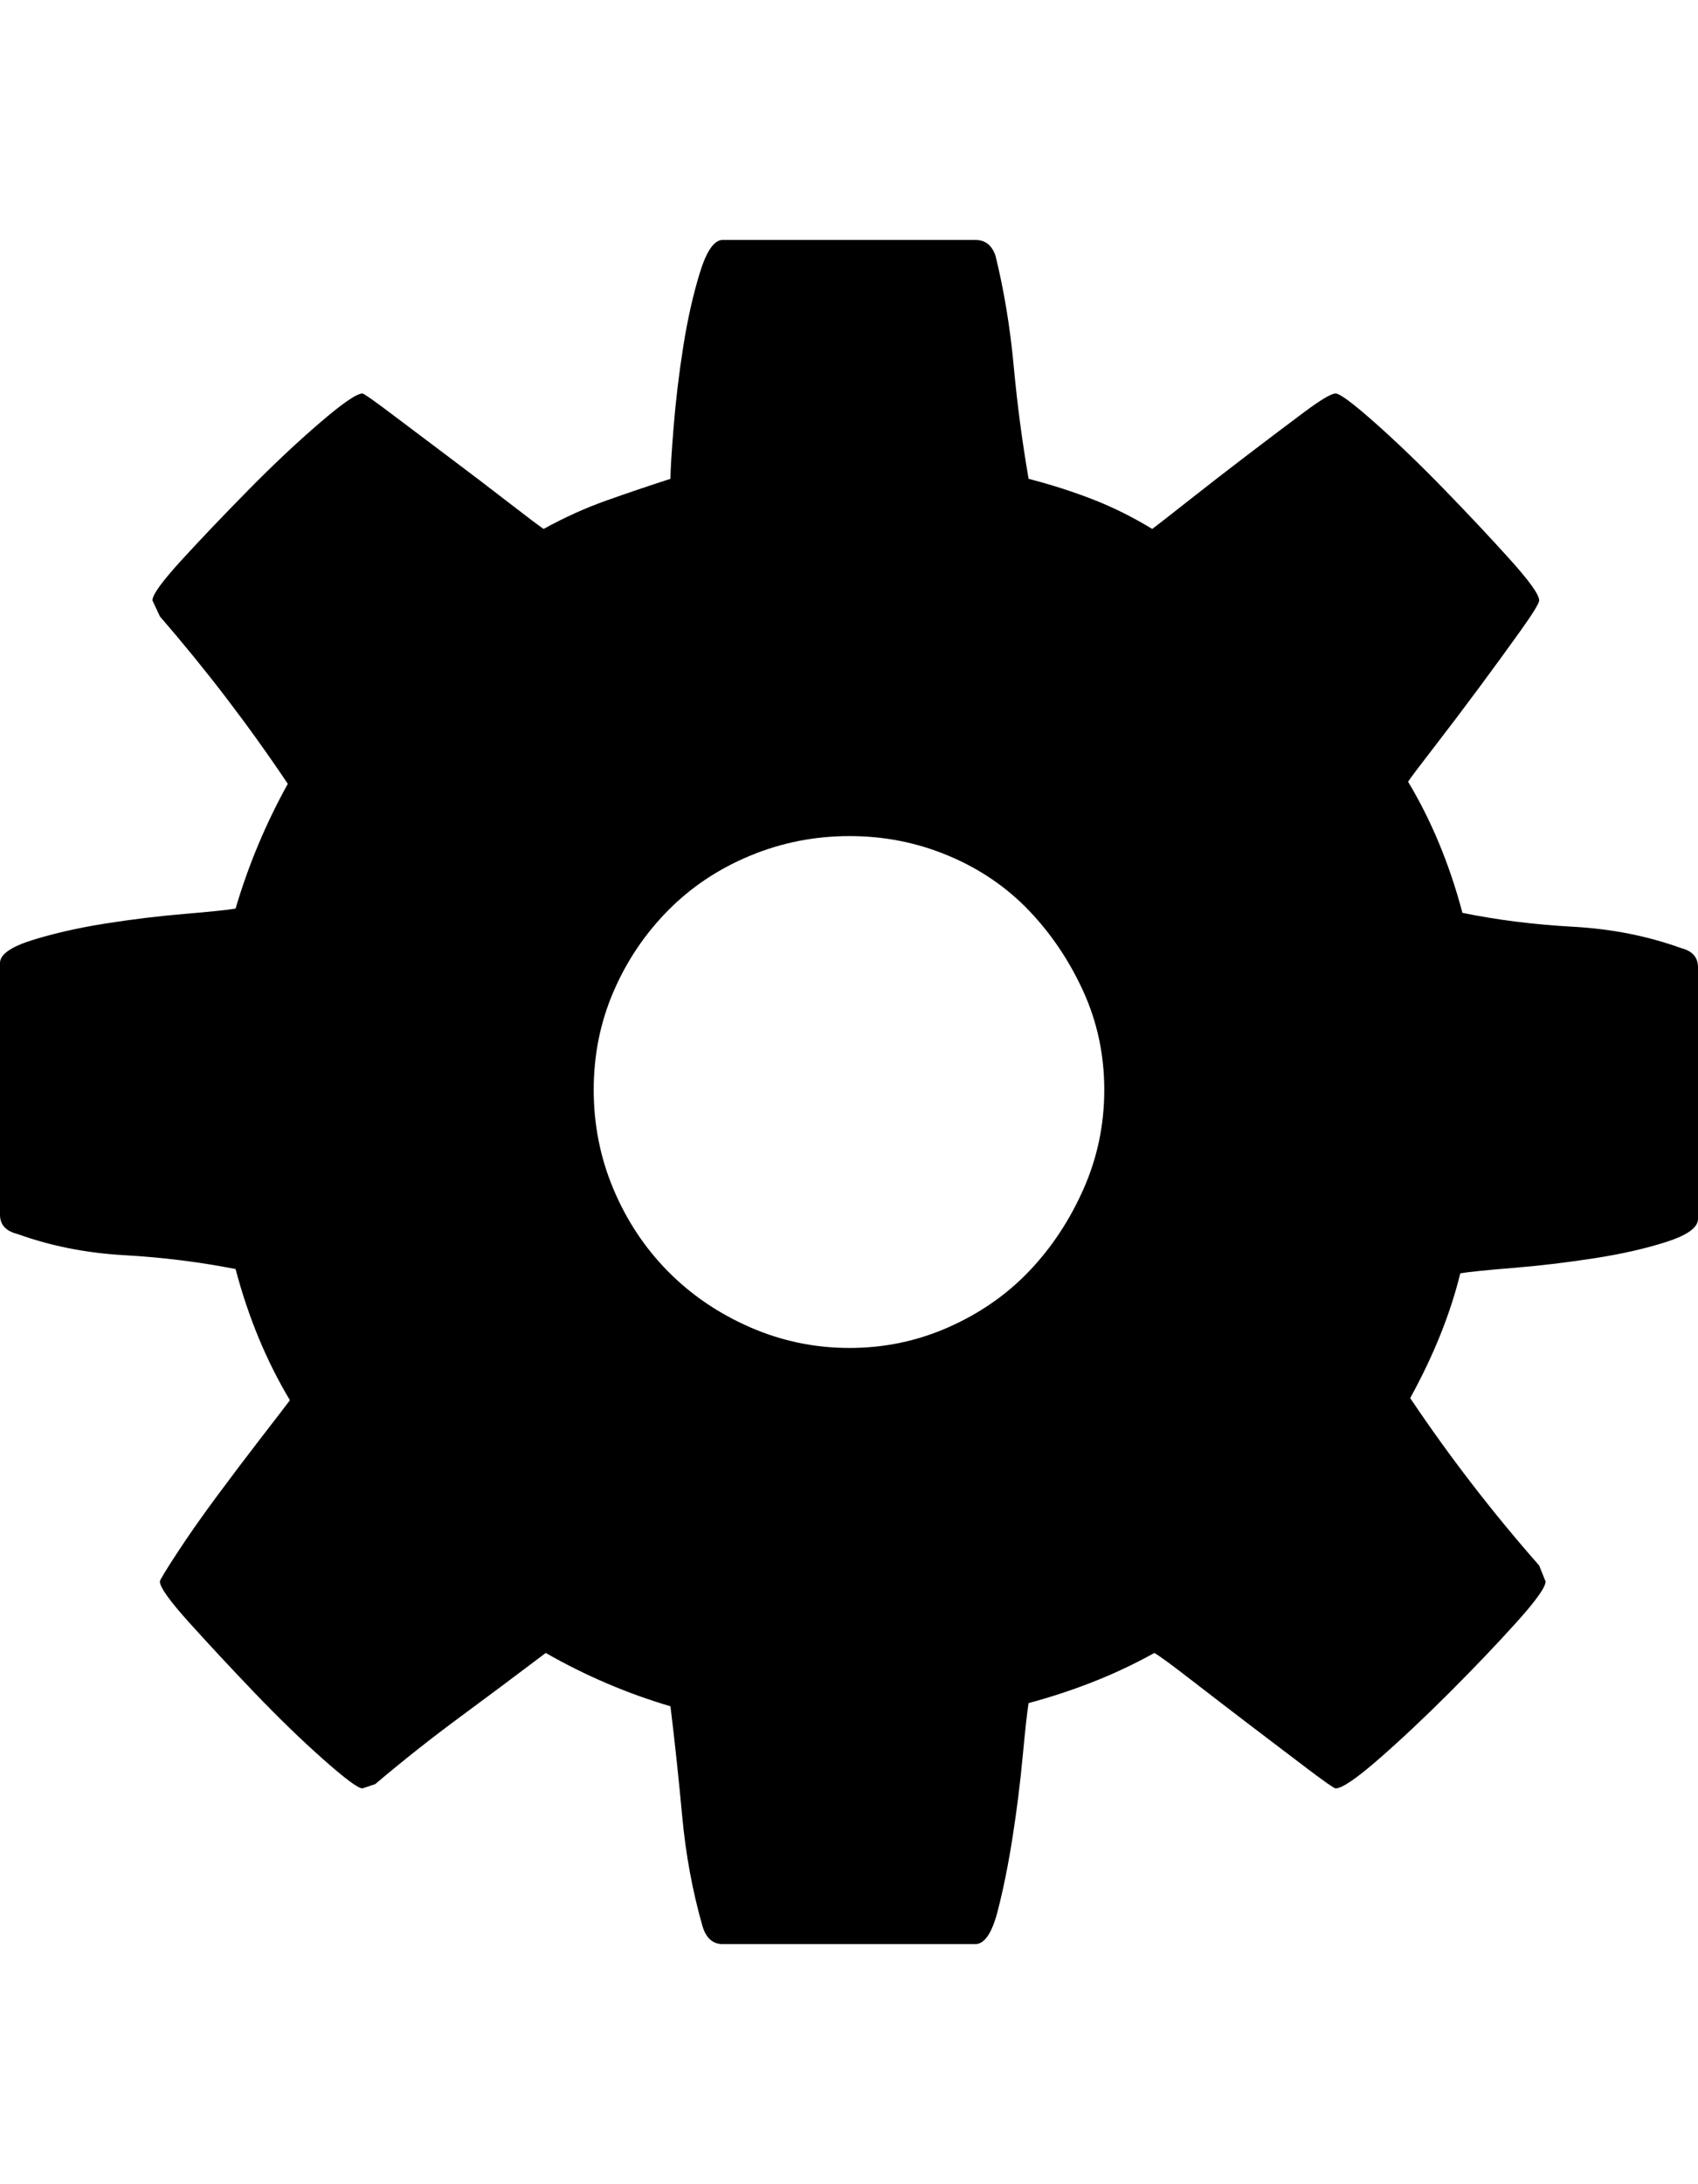 <svg height="1000px" width="777.832px" xmlns="http://www.w3.org/2000/svg">
  <g>
    <path d="M0 556.152c0 0 0 -115.234 0 -115.234c0 -3.907 4.964 -7.406 14.893 -10.498c9.928 -3.093 21.077 -5.616 33.447 -7.569c12.37 -1.953 24.414 -3.418 36.133 -4.394c11.718 -0.977 19.531 -1.791 23.437 -2.442c5.86 -19.856 13.835 -38.899 23.926 -57.129c-17.904 -26.692 -37.435 -52.246 -58.594 -76.66c0 0 -3.418 -7.324 -3.418 -7.324c0 -2.604 4.558 -8.87 13.672 -18.799c9.115 -9.928 19.287 -20.589 30.518 -31.982c11.23 -11.393 22.054 -21.566 32.47 -30.518c10.417 -8.952 16.927 -13.428 19.532 -13.428c0.651 0 4.964 3.012 12.939 9.034c7.975 6.022 16.846 12.695 26.611 20.019c9.766 7.324 18.962 14.323 27.588 20.996c8.627 6.673 13.916 10.661 15.869 11.963c9.441 -5.208 18.962 -9.521 28.565 -12.939c9.603 -3.418 19.45 -6.755 29.541 -10.01c0 -3.906 0.488 -11.882 1.465 -23.926c0.976 -12.044 2.441 -24.251 4.394 -36.621c1.953 -12.37 4.476 -23.6 7.569 -33.691c3.092 -10.091 6.591 -15.137 10.498 -15.137c0 0 115.722 0 115.722 0c4.558 0 7.65 2.441 9.278 7.324c3.906 15.951 6.673 32.715 8.3 50.293c1.628 17.578 3.907 34.831 6.836 51.758c10.092 2.604 19.776 5.697 29.053 9.277c9.277 3.581 18.473 8.138 27.588 13.672c2.604 -1.953 8.138 -6.266 16.602 -12.939c8.463 -6.673 17.496 -13.672 27.099 -20.996c9.603 -7.325 18.229 -13.835 25.879 -19.532c7.65 -5.696 12.451 -8.545 14.404 -8.545c1.954 0 7.976 4.476 18.067 13.428c10.091 8.952 20.67 19.125 31.738 30.518c11.068 11.393 21.078 22.054 30.029 31.982c8.952 9.929 13.428 16.195 13.428 18.799c0 1.302 -2.848 5.941 -8.545 13.916c-5.696 7.975 -12.044 16.683 -19.043 26.123c-6.998 9.44 -13.834 18.473 -20.508 27.1c-6.673 8.626 -10.66 13.916 -11.962 15.869c10.742 17.903 19.042 37.923 24.902 60.058c15.95 3.256 32.796 5.372 50.537 6.348c17.741 0.977 34.261 4.232 49.561 9.766c5.208 1.302 7.812 4.231 7.812 8.789c0 0 0 115.234 0 115.234c0 3.906 -4.801 7.406 -14.404 10.498c-9.603 3.093 -20.752 5.615 -33.448 7.569c-12.695 1.953 -25.065 3.418 -37.109 4.394c-12.044 0.977 -20.019 1.79 -23.926 2.441c-4.557 18.555 -12.207 37.598 -22.949 57.129c17.904 26.693 37.598 52.246 59.082 76.661c0 0 2.93 7.324 2.93 7.324c0 2.604 -4.476 8.87 -13.428 18.799c-8.952 9.928 -19.124 20.589 -30.518 31.982c-11.393 11.393 -22.216 21.566 -32.47 30.518c-10.254 8.951 -16.846 13.427 -19.776 13.427c-0.651 0 -4.964 -3.011 -12.939 -9.033c-7.975 -6.022 -16.764 -12.695 -26.367 -20.019c-9.603 -7.325 -18.718 -14.323 -27.344 -20.997c-8.626 -6.673 -14.079 -10.66 -16.357 -11.962c-9.441 5.208 -18.962 9.684 -28.565 13.427c-9.603 3.744 -19.287 6.918 -29.053 9.522c-0.651 3.906 -1.546 11.963 -2.685 24.17c-1.139 12.207 -2.686 24.577 -4.639 37.109c-1.953 12.533 -4.232 23.845 -6.836 33.936c-2.604 10.091 -6.022 15.136 -10.254 15.136c0 0 -115.722 0 -115.722 0c-4.558 0 -7.65 -2.767 -9.278 -8.3c-4.557 -15.951 -7.649 -32.715 -9.277 -50.293c-1.628 -17.579 -3.418 -34.343 -5.371 -50.293c-19.857 -5.86 -38.9 -13.998 -57.129 -24.414c-13.346 10.091 -26.53 19.938 -39.551 29.541c-13.021 9.602 -25.879 19.775 -38.574 30.517c0 0 -5.859 1.953 -5.859 1.953c-1.954 0 -7.976 -4.476 -18.067 -13.427c-10.091 -8.952 -20.589 -19.125 -31.494 -30.518c-10.905 -11.393 -20.833 -22.054 -29.785 -31.982c-8.952 -9.929 -13.428 -16.195 -13.428 -18.799c0 -0.651 2.604 -4.964 7.813 -12.94c5.208 -7.975 11.312 -16.683 18.31 -26.123c6.999 -9.44 13.835 -18.473 20.508 -27.099c6.673 -8.627 10.986 -14.242 12.939 -16.846c-10.742 -17.904 -19.042 -37.923 -24.902 -60.059c-16.601 -3.255 -33.61 -5.371 -51.025 -6.347c-17.416 -0.977 -33.773 -4.232 -49.073 -9.766c-5.208 -1.302 -7.812 -4.232 -7.812 -8.789c0 0 0 0 0 0m271.973 -57.129c0 15.951 3.011 31.087 9.033 45.41c6.022 14.323 14.323 26.856 24.902 37.598c10.58 10.742 23.112 19.287 37.598 25.635c14.486 6.347 29.704 9.521 45.654 9.521c15.951 0 31.087 -3.174 45.41 -9.521c14.323 -6.348 26.612 -14.893 36.866 -25.635c10.253 -10.742 18.554 -23.275 24.902 -37.598c6.348 -14.323 9.521 -29.459 9.521 -45.41c0 -15.95 -3.173 -30.924 -9.521 -44.922c-6.348 -13.997 -14.649 -26.367 -24.902 -37.109c-10.254 -10.742 -22.543 -19.125 -36.866 -25.147c-14.323 -6.022 -29.459 -9.033 -45.41 -9.033c-15.95 0 -31.168 3.011 -45.654 9.033c-14.486 6.022 -27.018 14.405 -37.598 25.147c-10.579 10.742 -18.88 23.112 -24.902 37.109c-6.022 13.998 -9.033 28.972 -9.033 44.922c0 0 0 0 0 0" />
  </g>
</svg>
